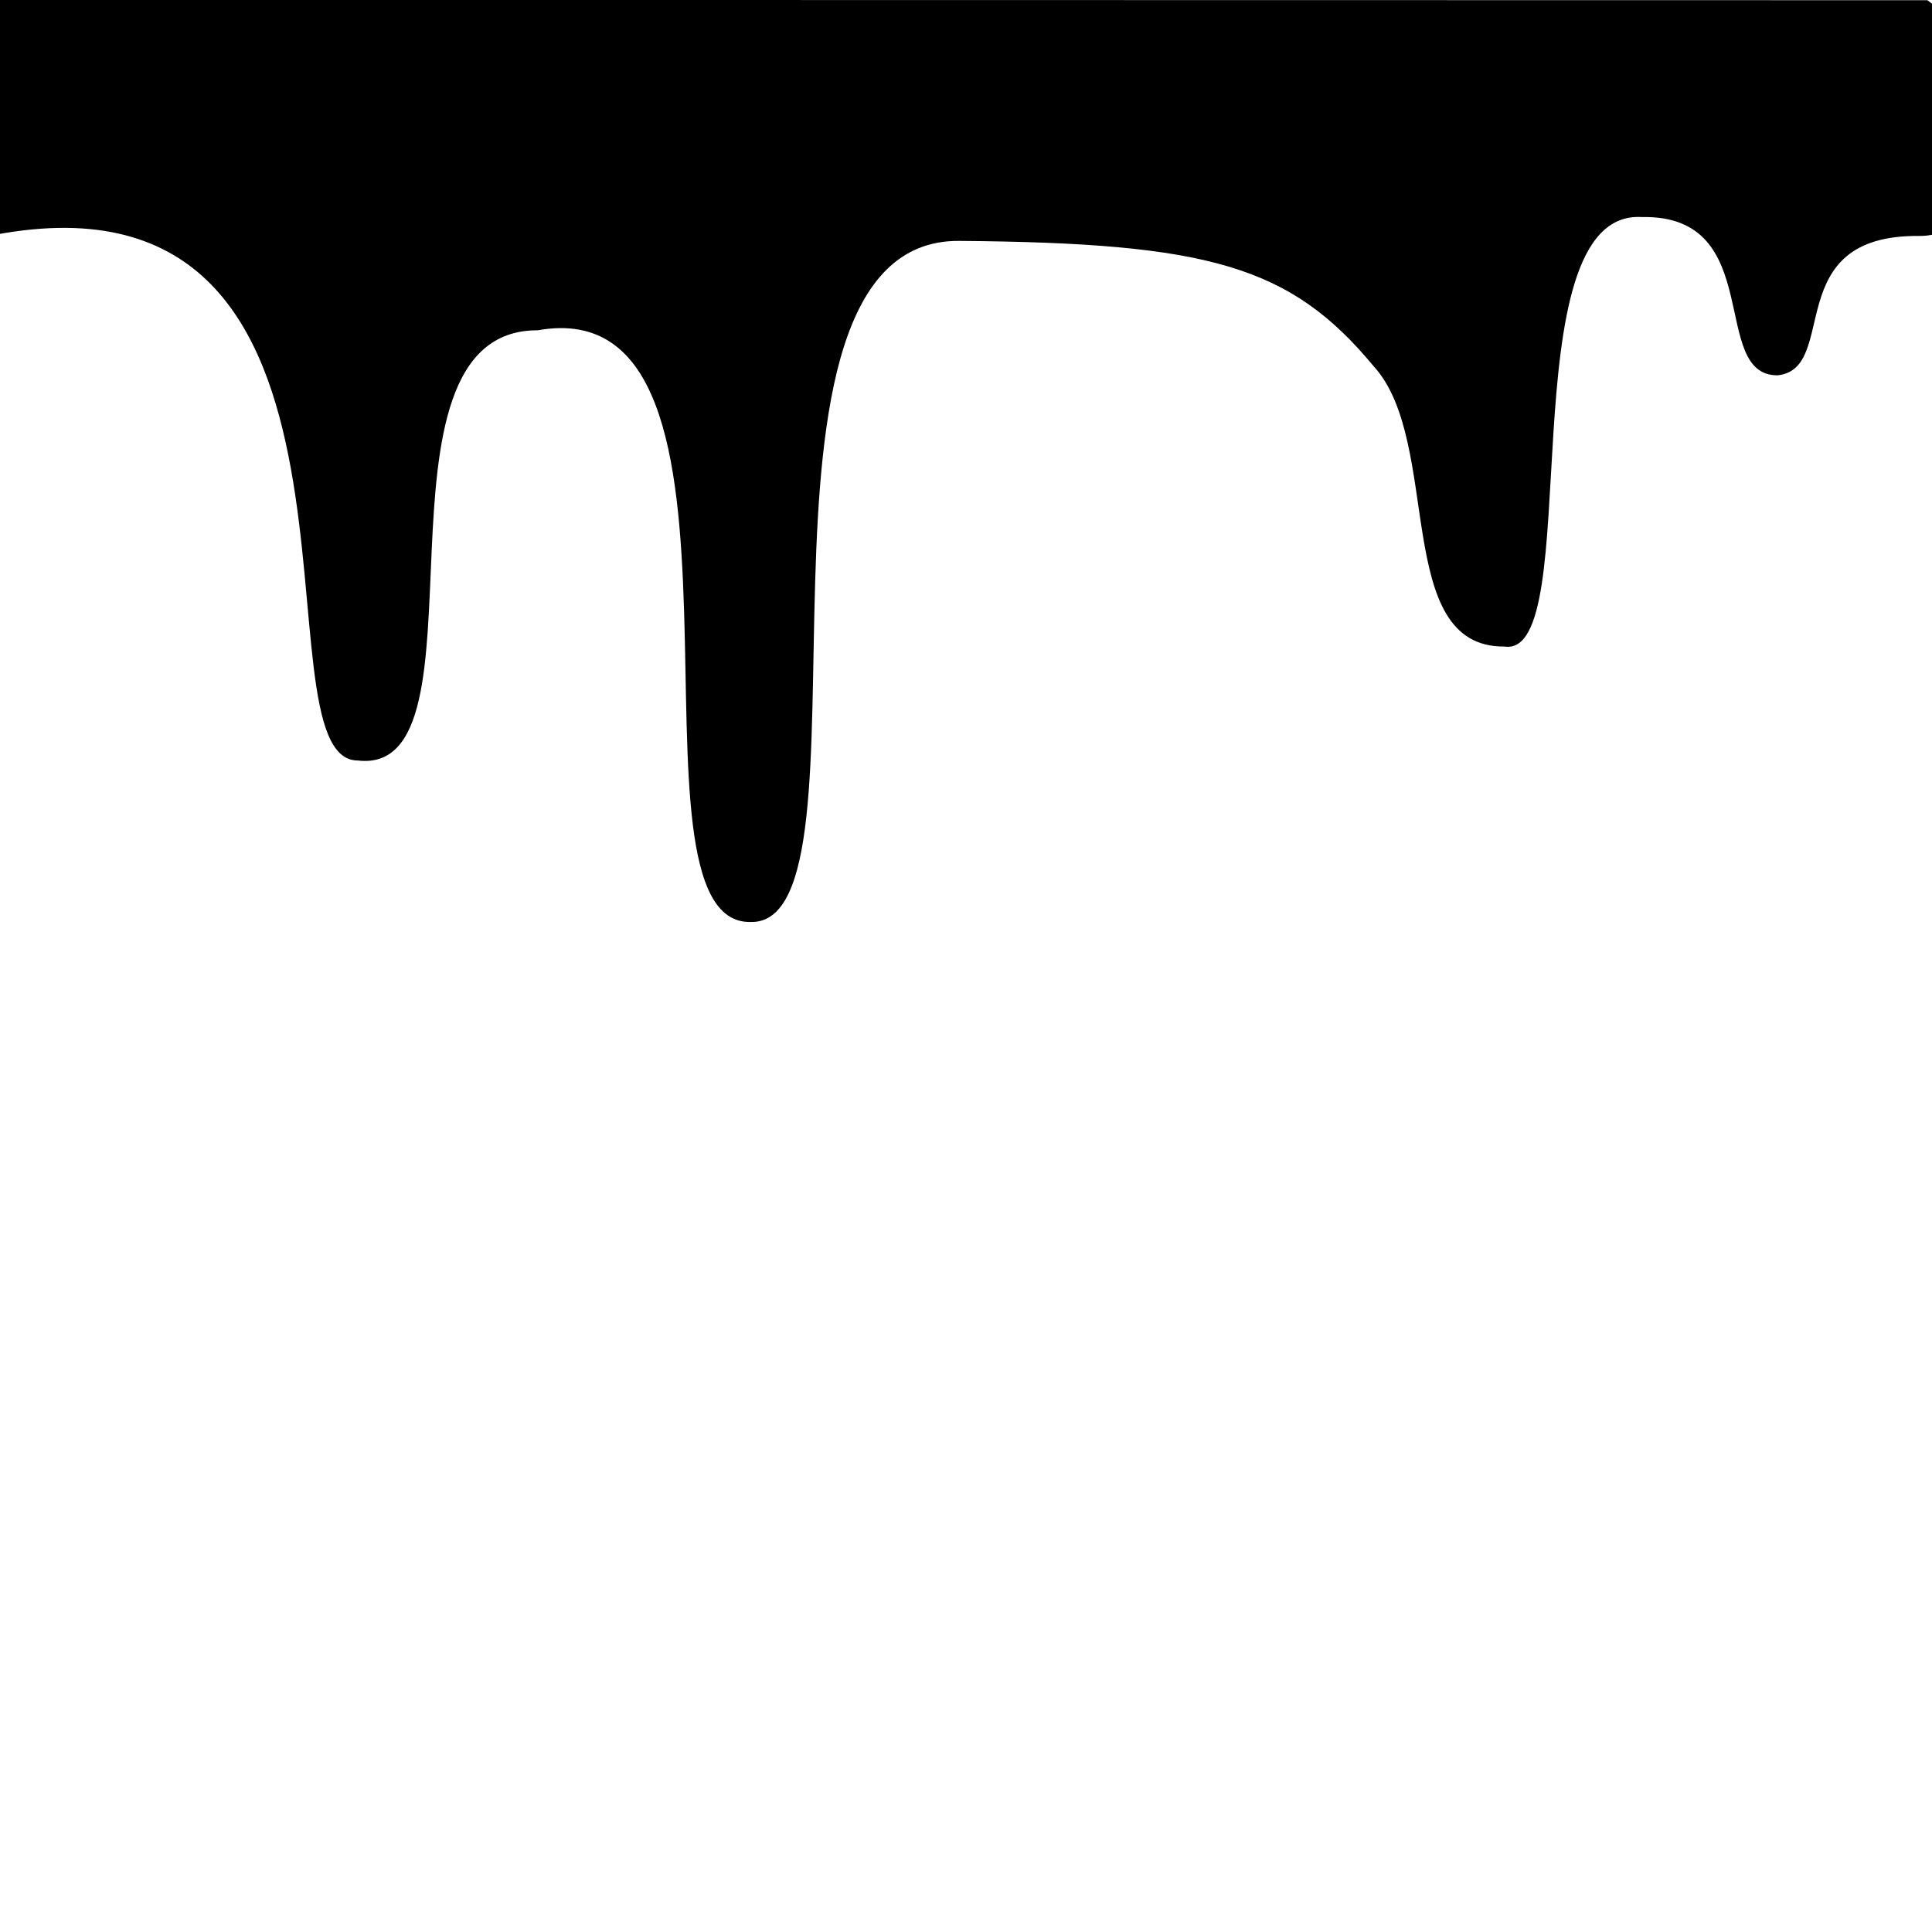 <?xml version="1.0" encoding="UTF-8" standalone="no"?>
<!-- Created with Inkscape (http://www.inkscape.org/) -->

<svg
   width="37.5mm"
   height="37.5mm"
   viewBox="0 0 37.5 37.5"
   version="1.1"
   id="svg1"
   sodipodi:docname="icicle-window.svg"
   inkscape:version="1.3.2 (091e20ef0f, 2023-11-25)"
   xmlns:inkscape="http://www.inkscape.org/namespaces/inkscape"
   xmlns:sodipodi="http://sodipodi.sourceforge.net/DTD/sodipodi-0.dtd"
   xmlns="http://www.w3.org/2000/svg"
   xmlns:svg="http://www.w3.org/2000/svg">
  <sodipodi:namedview
     id="namedview1"
     pagecolor="#ffffff"
     bordercolor="#666666"
     borderopacity="1.0"
     inkscape:showpageshadow="2"
     inkscape:pageopacity="0.0"
     inkscape:pagecheckerboard="0"
     inkscape:deskcolor="#d1d1d1"
     inkscape:document-units="mm"
     inkscape:zoom="4.7574603"
     inkscape:cx="63.479248"
     inkscape:cy="34.472174"
     inkscape:window-width="1300"
     inkscape:window-height="1396"
     inkscape:window-x="2136"
     inkscape:window-y="0"
     inkscape:window-maximized="1"
     inkscape:current-layer="layer1" />
  <defs
     id="defs1" />
  <g
     inkscape:label="Layer 1"
     inkscape:groupmode="layer"
     id="layer1">
    <path
       style="fill:#000000;fill-opacity:1;stroke:none;stroke-width:0.306px;stroke-linecap:butt;stroke-linejoin:miter;stroke-opacity:1"
       d="M 37.409,0.004 C 38.65,0.843 39.097,4.597 37.249,4.58 34.532,4.553 35.718,7.153 34.504,7.285 33.163,7.293 34.294,4.163 31.868,4.213 29.235,4.054 30.812,12.805 29.198,12.549 27.018,12.567 28.006,8.578 26.663,7.109 25.046,5.157 23.459,4.714 18.617,4.676 13.936,4.639 17.193,17.949 14.573,17.896 11.84,17.961 15.231,5.554 10.437,6.411 6.917,6.397 9.631,15.084 6.943,14.761 4.854,14.757 7.917,3.06 -0.088,4.555 c -2.266,0.423 0.068,-4.817 -0.004,-4.557 z"
       id="path1"
       sodipodi:nodetypes="csccccscccscc" />
  </g>
</svg>
